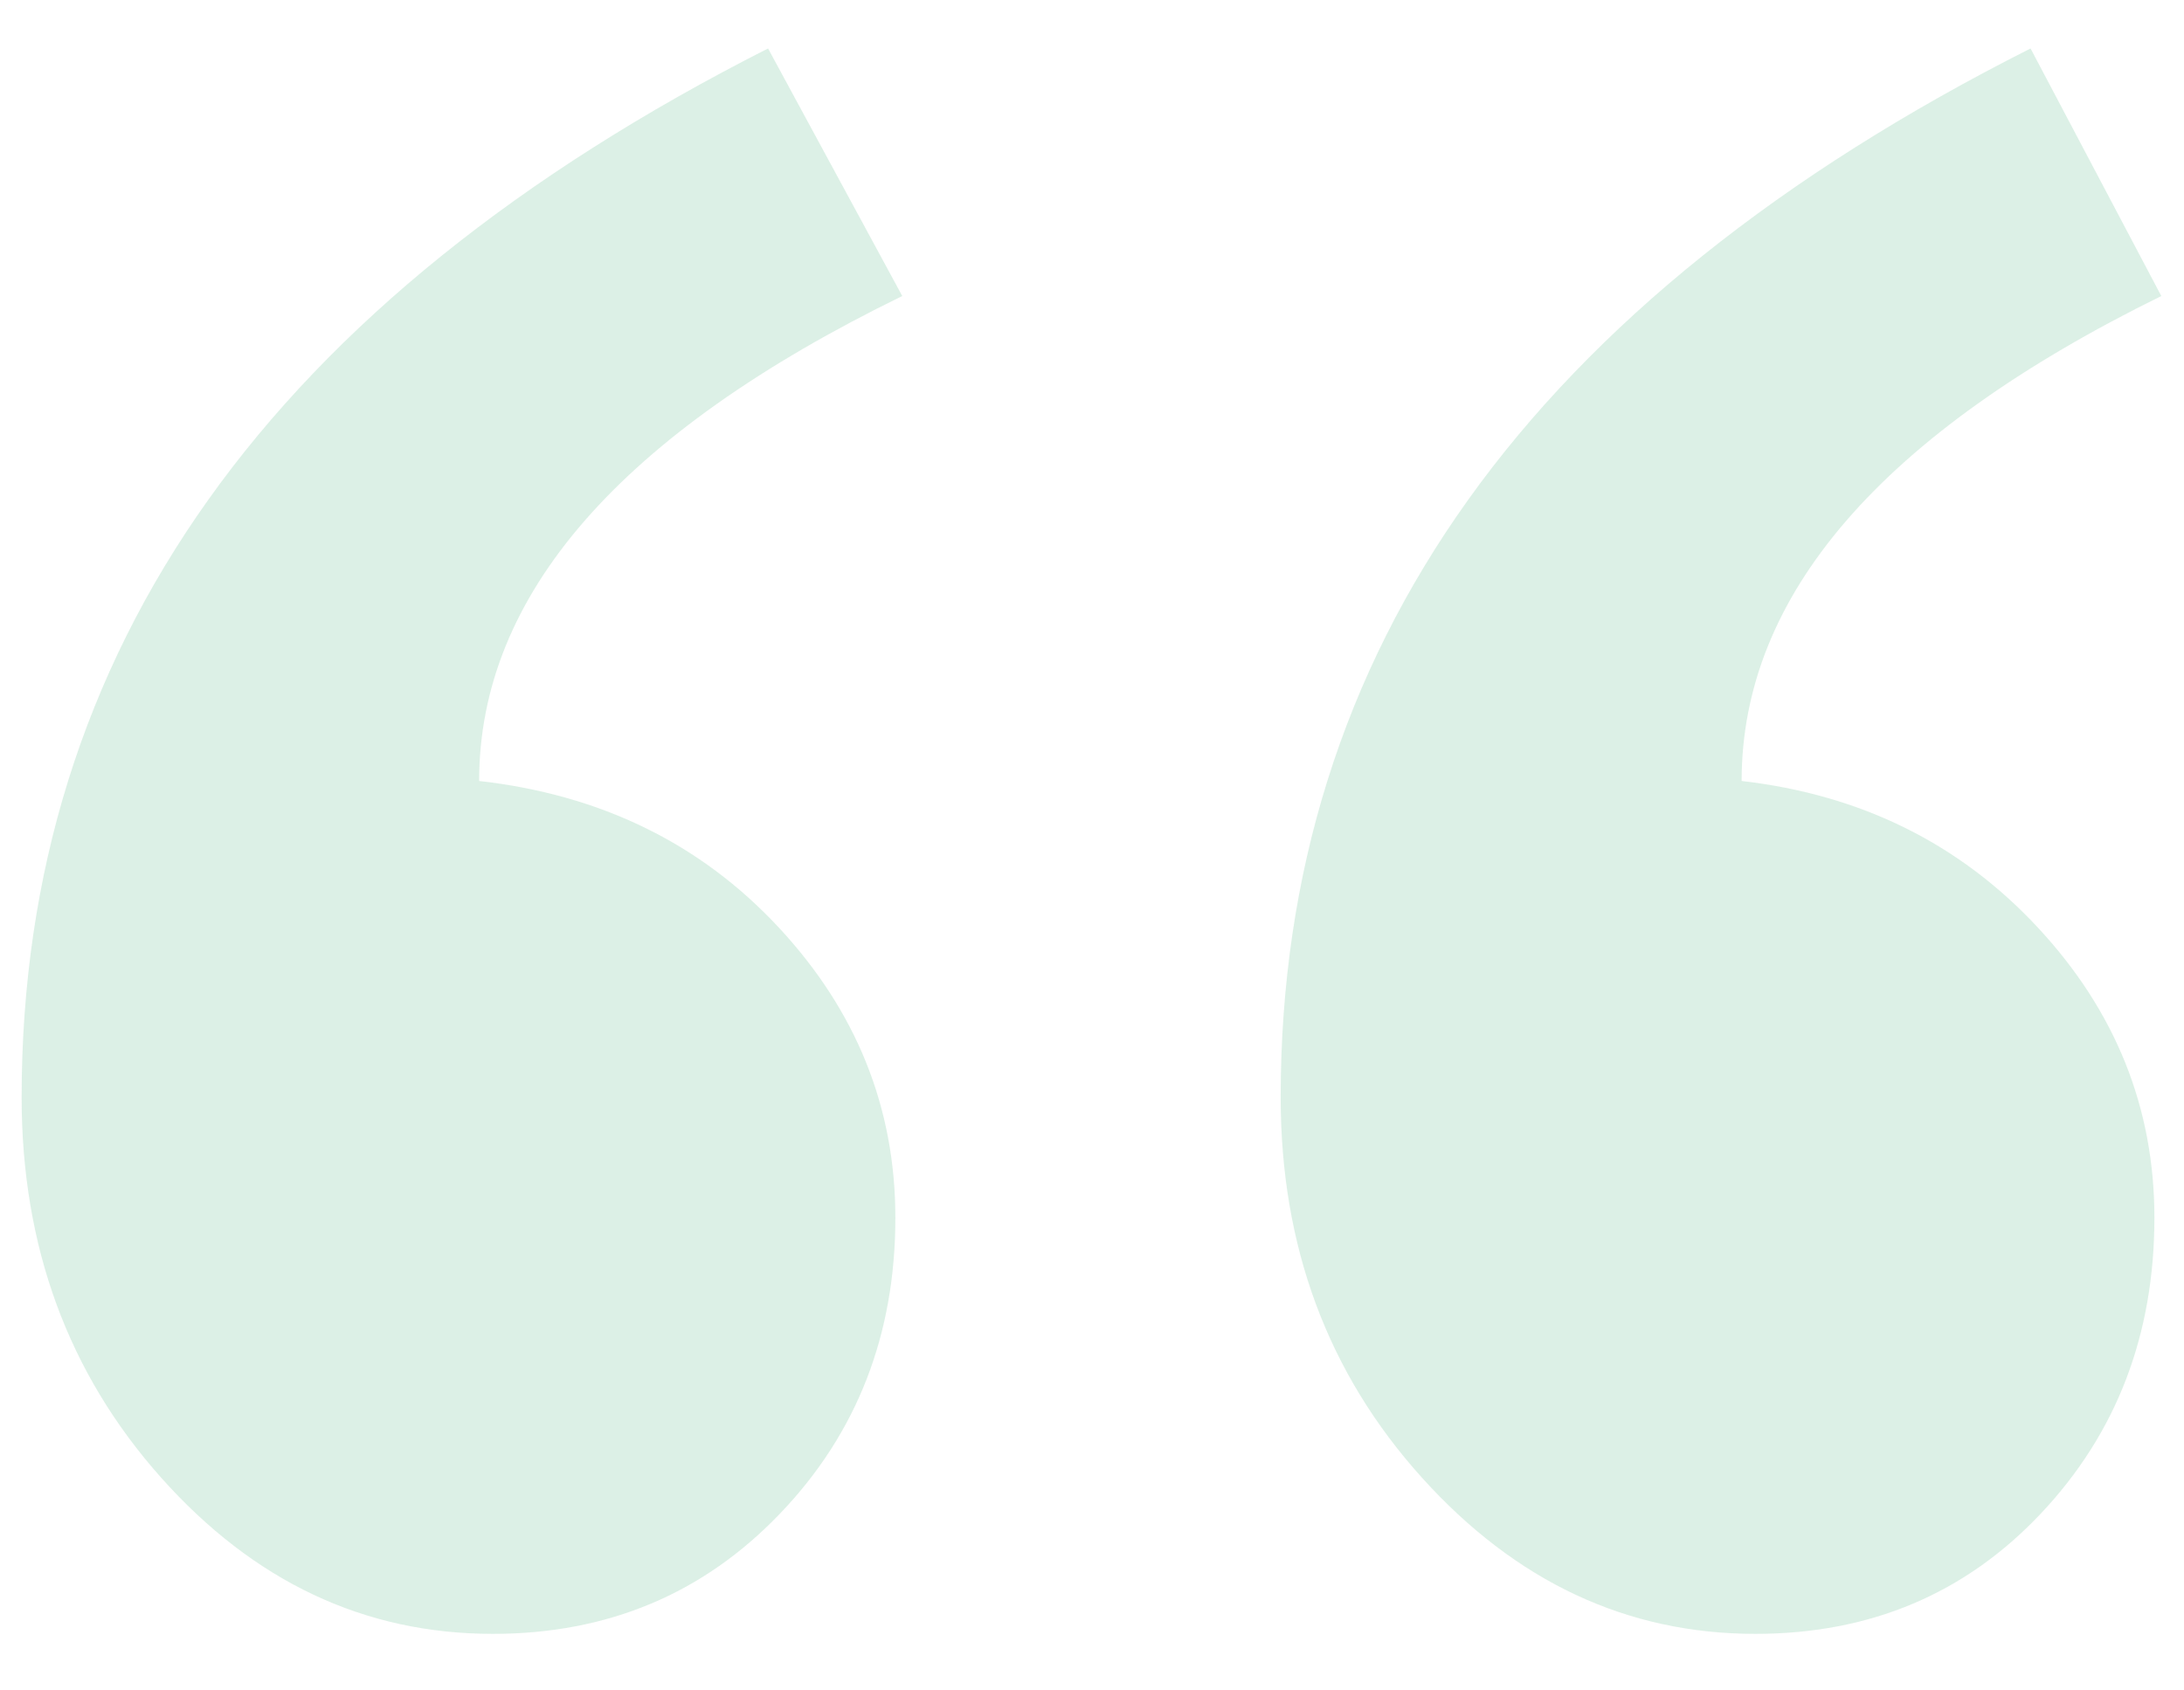 <svg xmlns="http://www.w3.org/2000/svg" xmlns:xlink="http://www.w3.org/1999/xlink" width="31" height="24" version="1.1" viewBox="0 0 31 24"><title>inverted_quotes</title><desc>Created with Sketch.</desc><g id="Page-1" fill="none" fill-opacity=".256" fill-rule="evenodd" stroke="none" stroke-width="1" opacity=".569"><g id="Components-/-Testimonial-/-Center" fill="#195" transform="translate(-4, -54)"><g id="Group-14" transform="translate(4, 0)"><path id="inverted_quotes" d="M30.678,58.203 C26.706,60.156 24.721,62.451 24.721,65.088 C26.413,65.283 27.813,65.975 28.92,67.163 C30.027,68.351 30.58,69.727 30.58,71.289 C30.58,72.949 30.043,74.349 28.969,75.488 C27.895,76.628 26.544,77.197 24.916,77.197 C23.093,77.197 21.514,76.457 20.18,74.976 C18.845,73.494 18.178,71.696 18.178,69.58 C18.178,63.232 21.726,58.268 28.822,54.688 L30.678,58.203 Z M12.807,58.203 C8.803,60.156 6.801,62.451 6.801,65.088 C8.526,65.283 9.942,65.975 11.049,67.163 C12.156,68.351 12.709,69.727 12.709,71.289 C12.709,72.949 12.164,74.349 11.073,75.488 C9.983,76.628 8.624,77.197 6.996,77.197 C5.173,77.197 3.603,76.457 2.284,74.976 C0.966,73.494 0.307,71.696 0.307,69.58 C0.307,63.232 3.839,58.268 10.902,54.688 L12.807,58.203 Z"/></g></g></g></svg>
